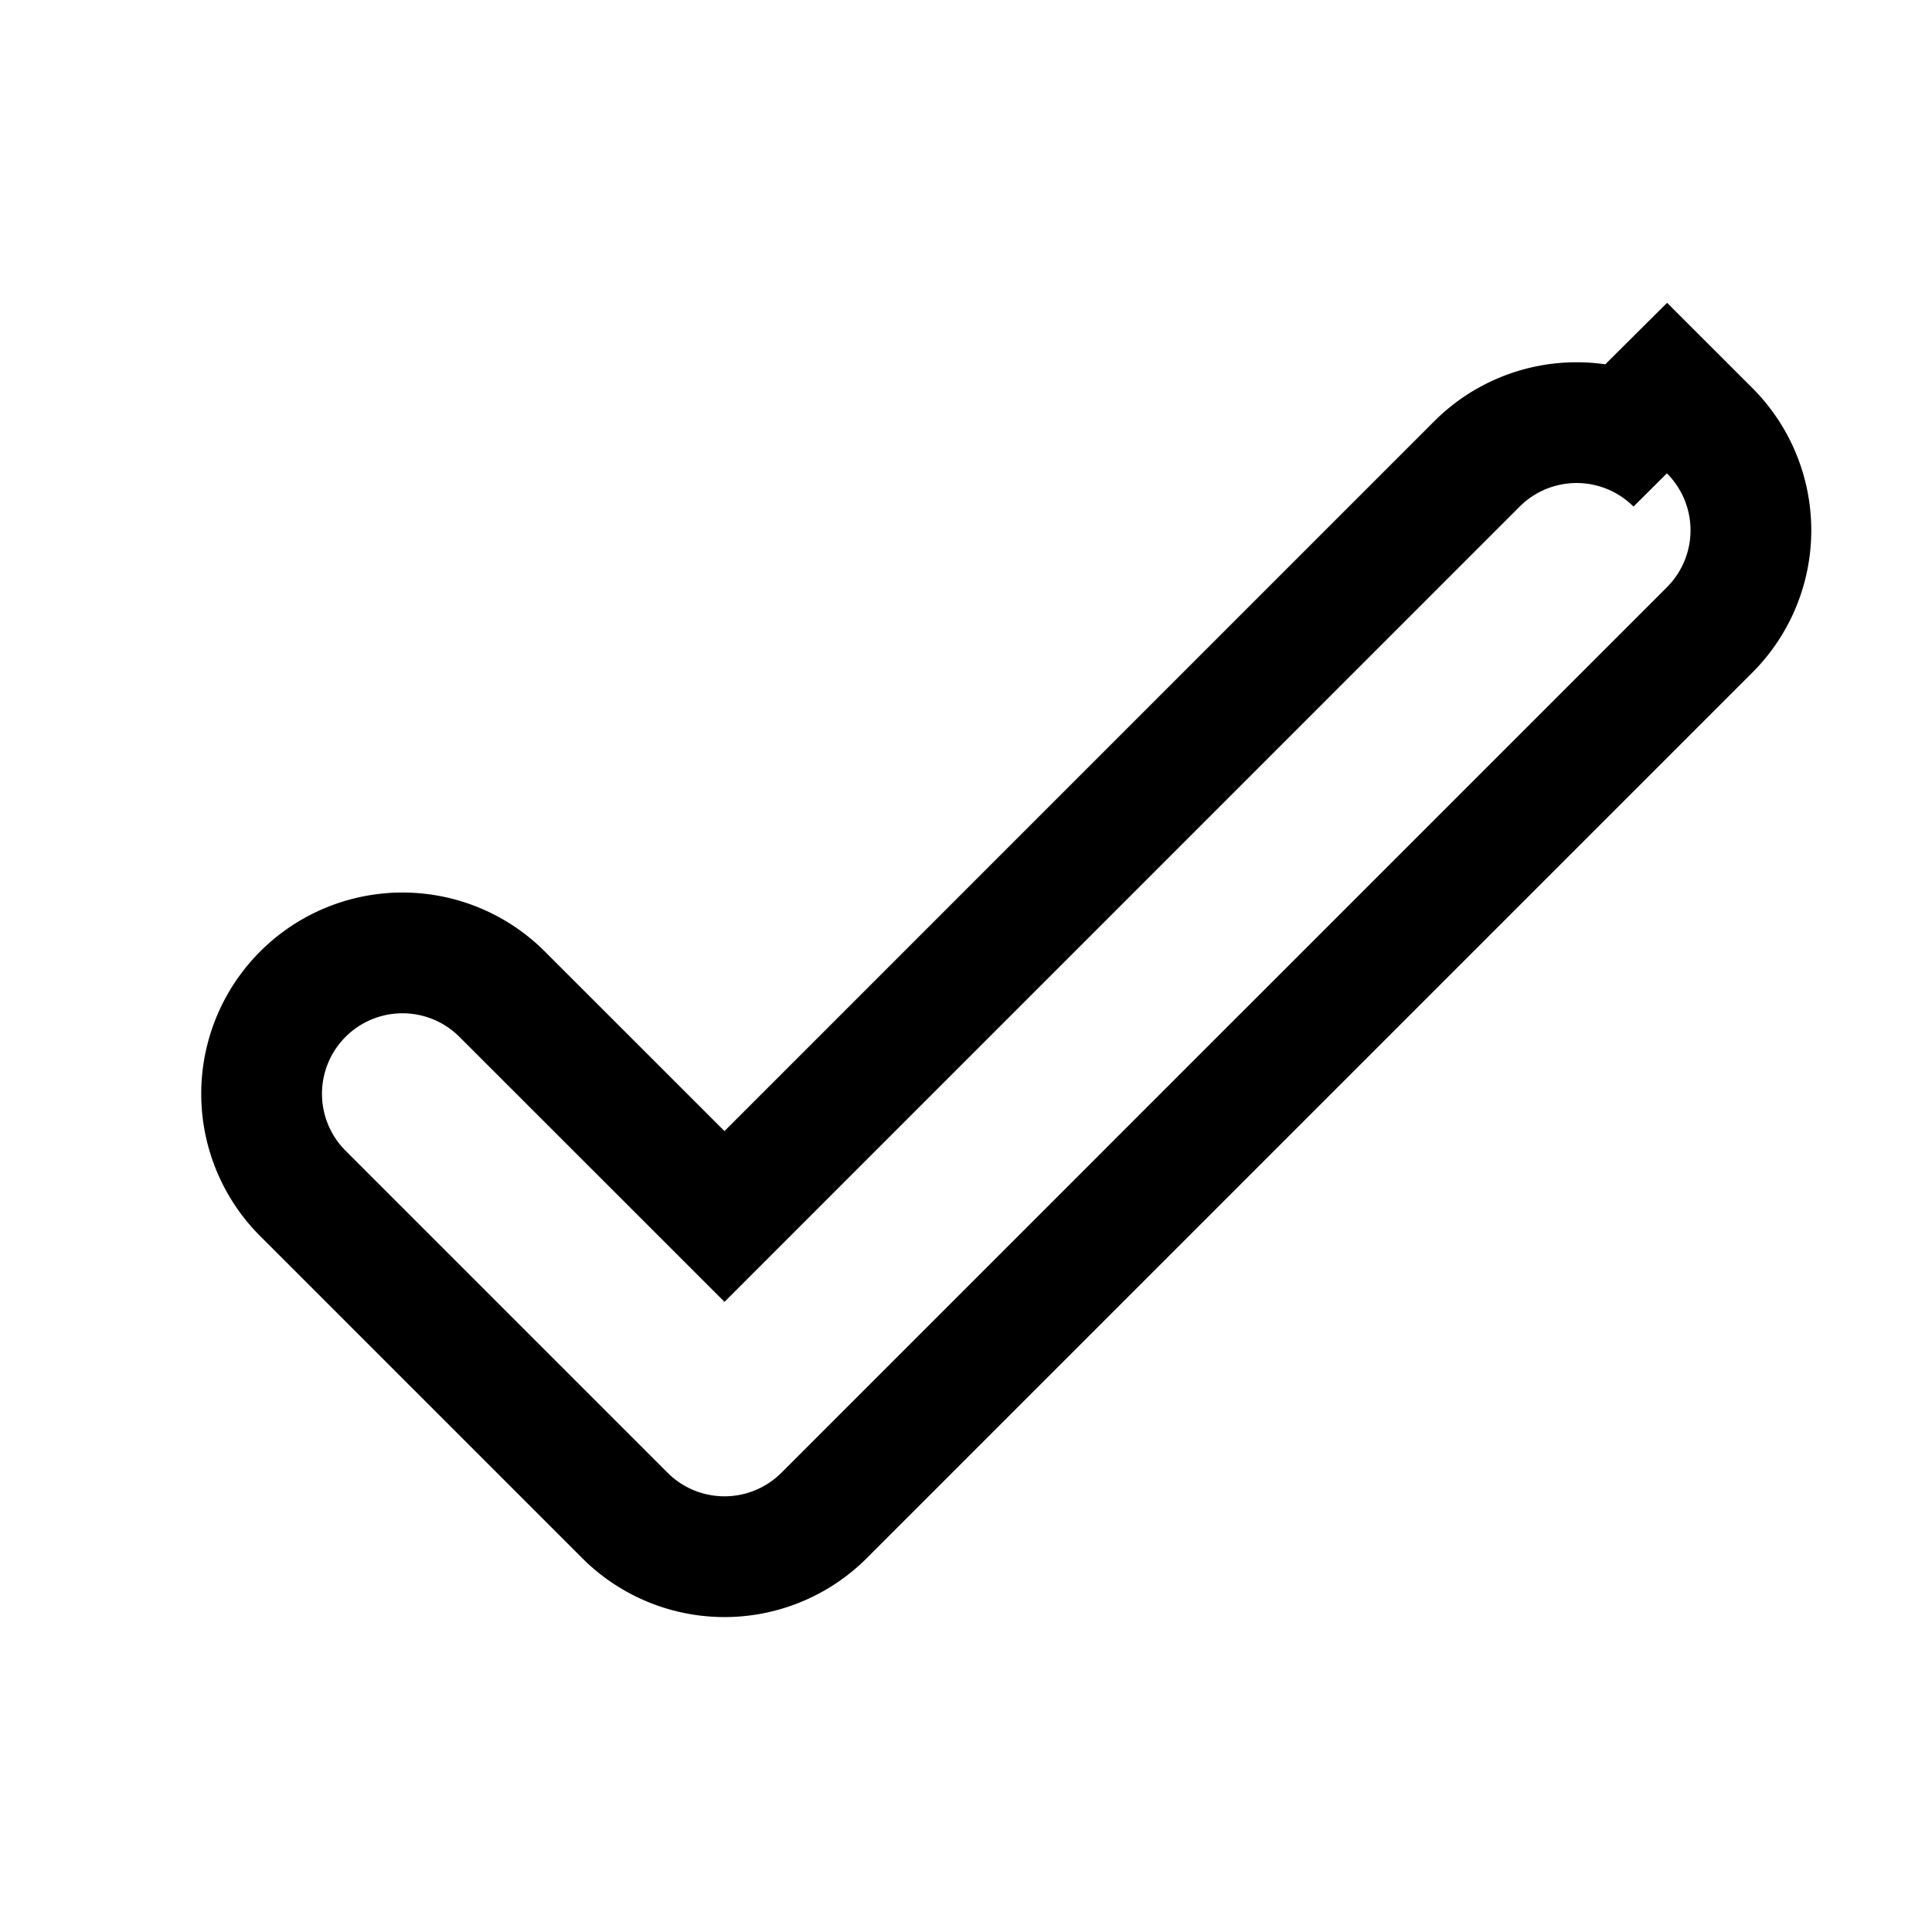 <svg xmlns="http://www.w3.org/2000/svg" viewBox="0 0 24 24" width="25" height="25">
  <defs>
    <!-- Shadow filter -->
    <filter id="shadow" x="-50%" y="-50%" width="200%" height="200%">
      <feDropShadow dx="0" dy="2" stdDeviation="2" flood-color="rgba(0, 0, 0, 0.5)" />
    </filter>
  </defs>
  <g filter="url(#shadow)">
    <!-- Arrow Path -->
    <path
      d="M20.292 6.293a1 1 0 0 0-1.414 0L9 16.172 5.707 12.88a1 1 0 0 0-1.414 1.415l4 4a1 1 0 0 0 1.414 0l11-11a1 1 0 0 0 0-1.415z"
      fill="none" 
      stroke="black" 
      stroke-width="3" 
    />
    <!-- Inner White Arrow -->
    <path
      d="M20.292 6.293a1 1 0 0 0-1.414 0L9 16.172 5.707 12.88a1 1 0 0 0-1.414 1.415l4 4a1 1 0 0 0 1.414 0l11-11a1 1 0 0 0 0-1.415z"
      fill="white" 
      stroke="none" 
    />
  </g>
</svg>

